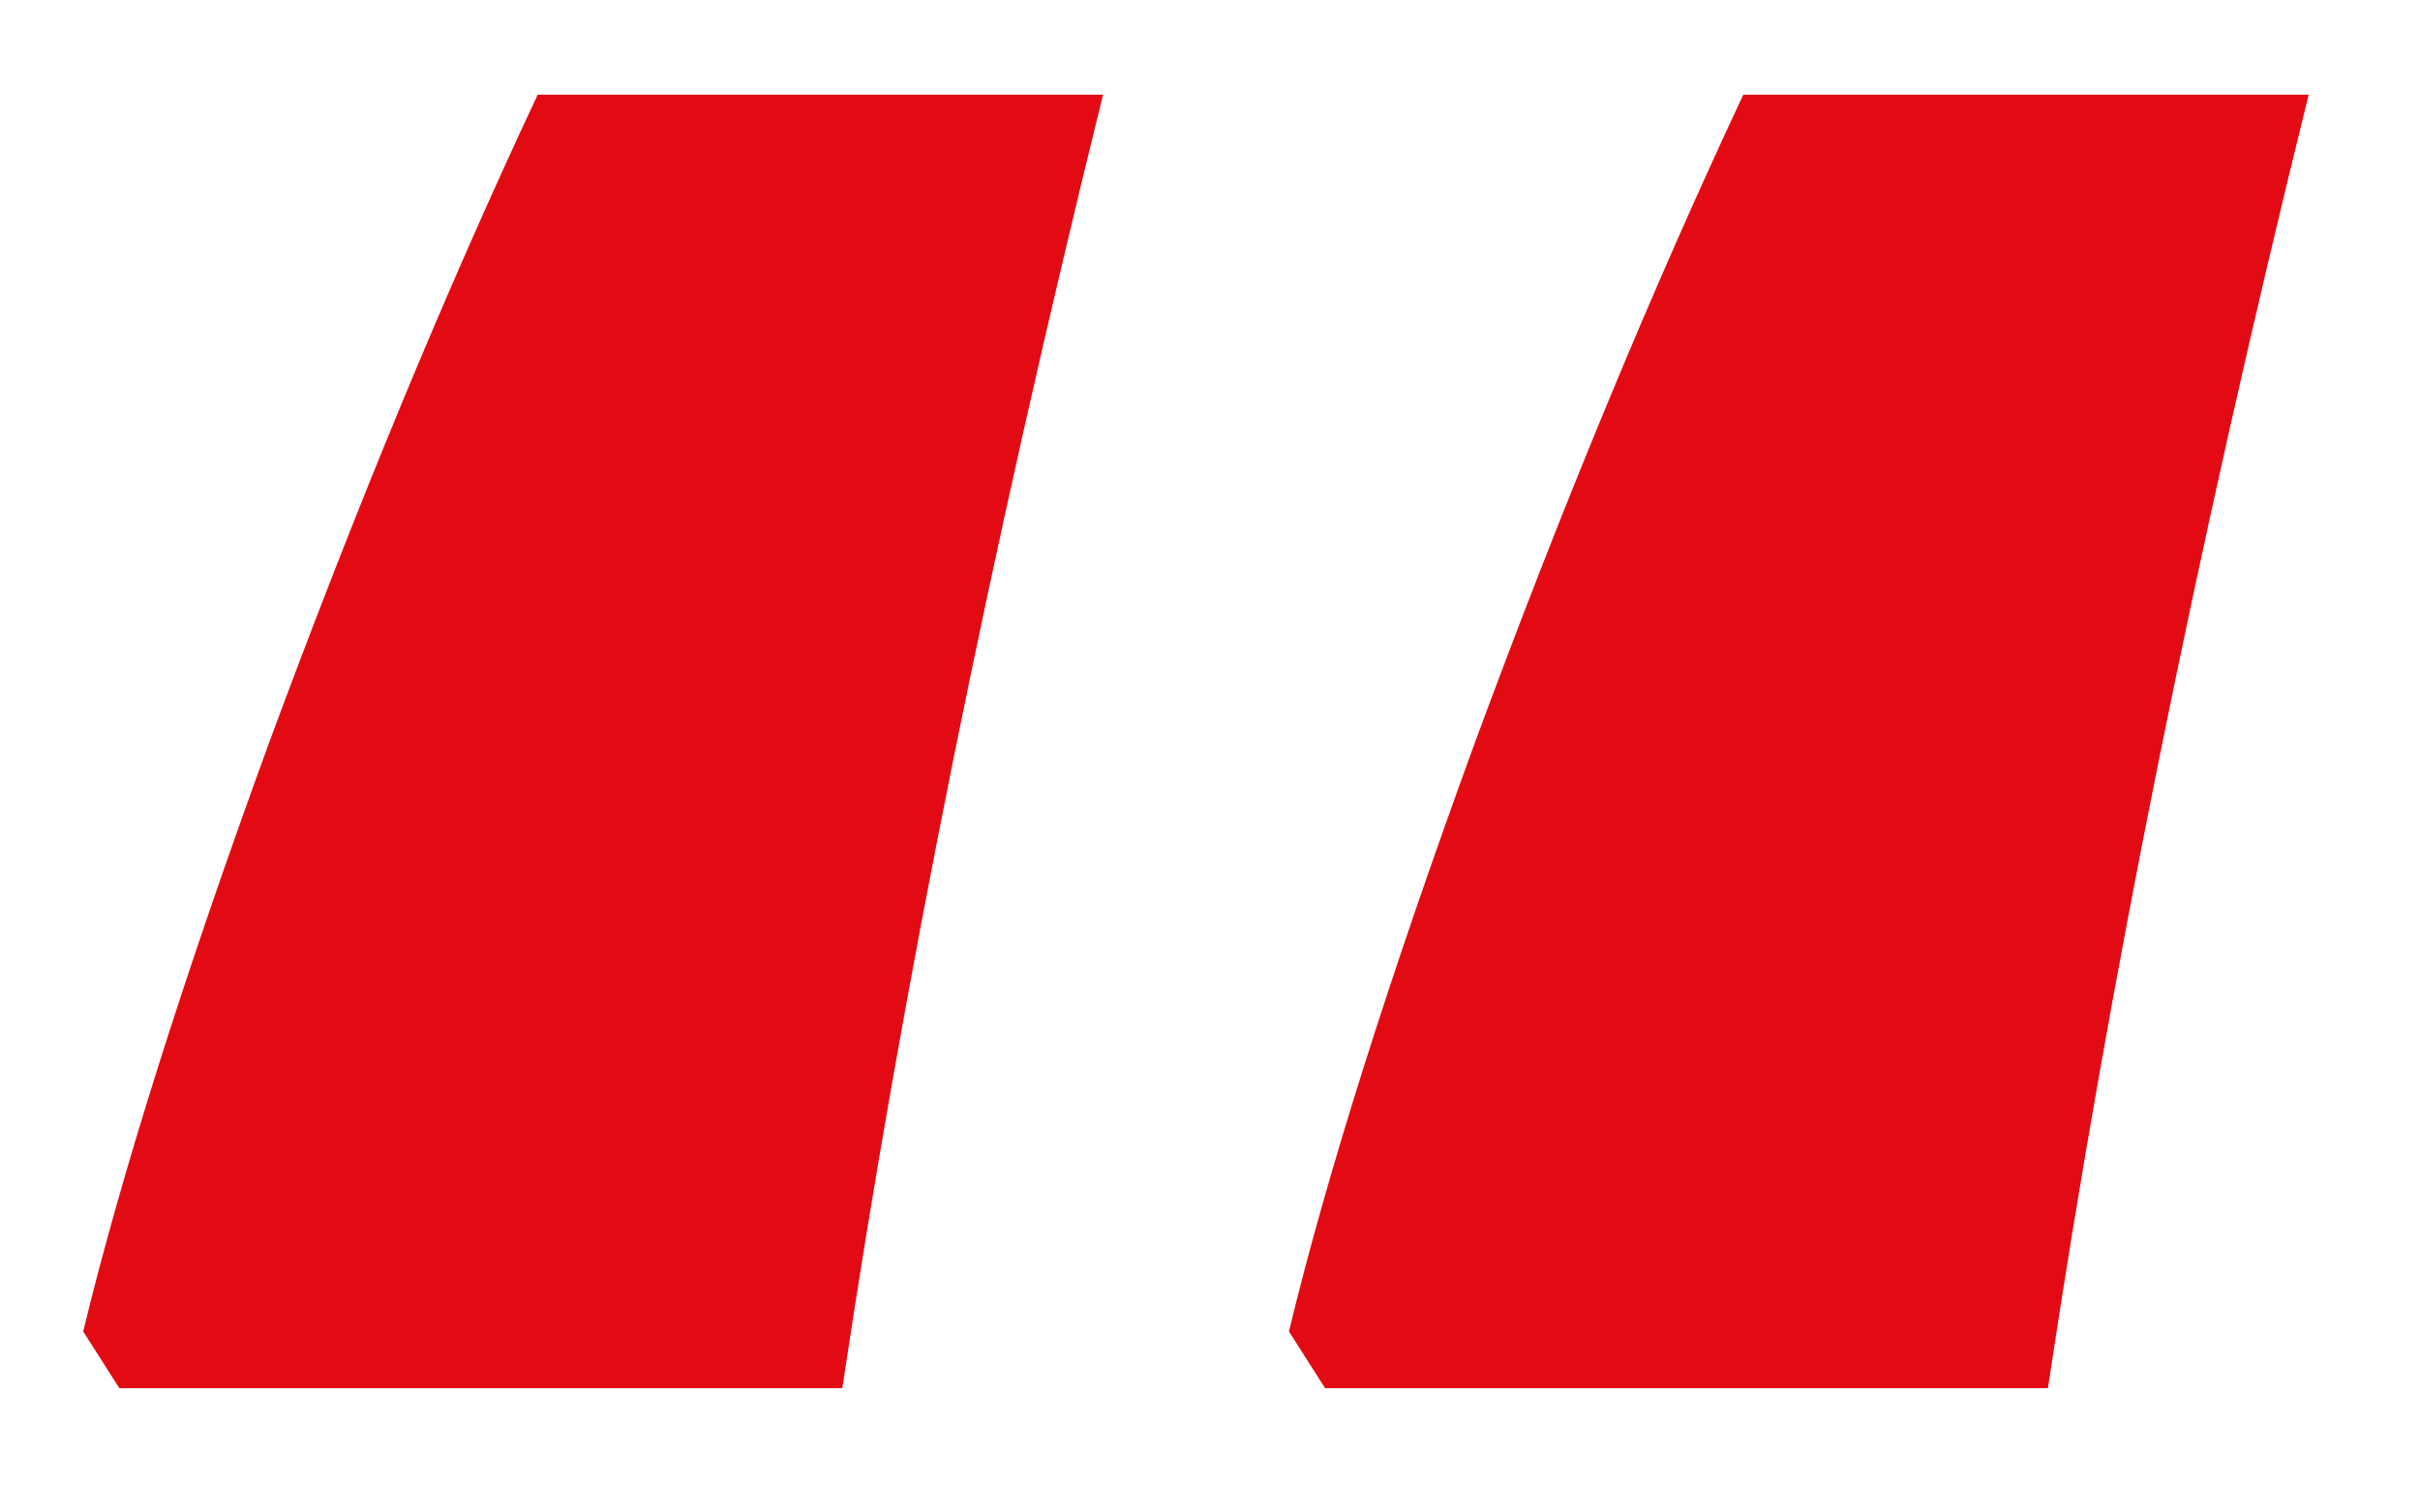 <svg width="16" height="10" viewBox="0 0 16 10" fill="none" xmlns="http://www.w3.org/2000/svg">
<path d="M8.522 8.803C8.772 7.767 9.182 6.47 9.751 4.911C10.331 3.34 10.923 1.912 11.526 0.626H15.264C14.513 3.665 13.939 6.515 13.54 9.178H8.761L8.522 8.803ZM0.55 8.803C0.801 7.767 1.21 6.47 1.779 4.911C2.36 3.34 2.951 1.912 3.555 0.626H7.293C6.542 3.665 5.967 6.515 5.569 9.178H0.789L0.55 8.803Z" fill="#E30B13"/>
</svg>
